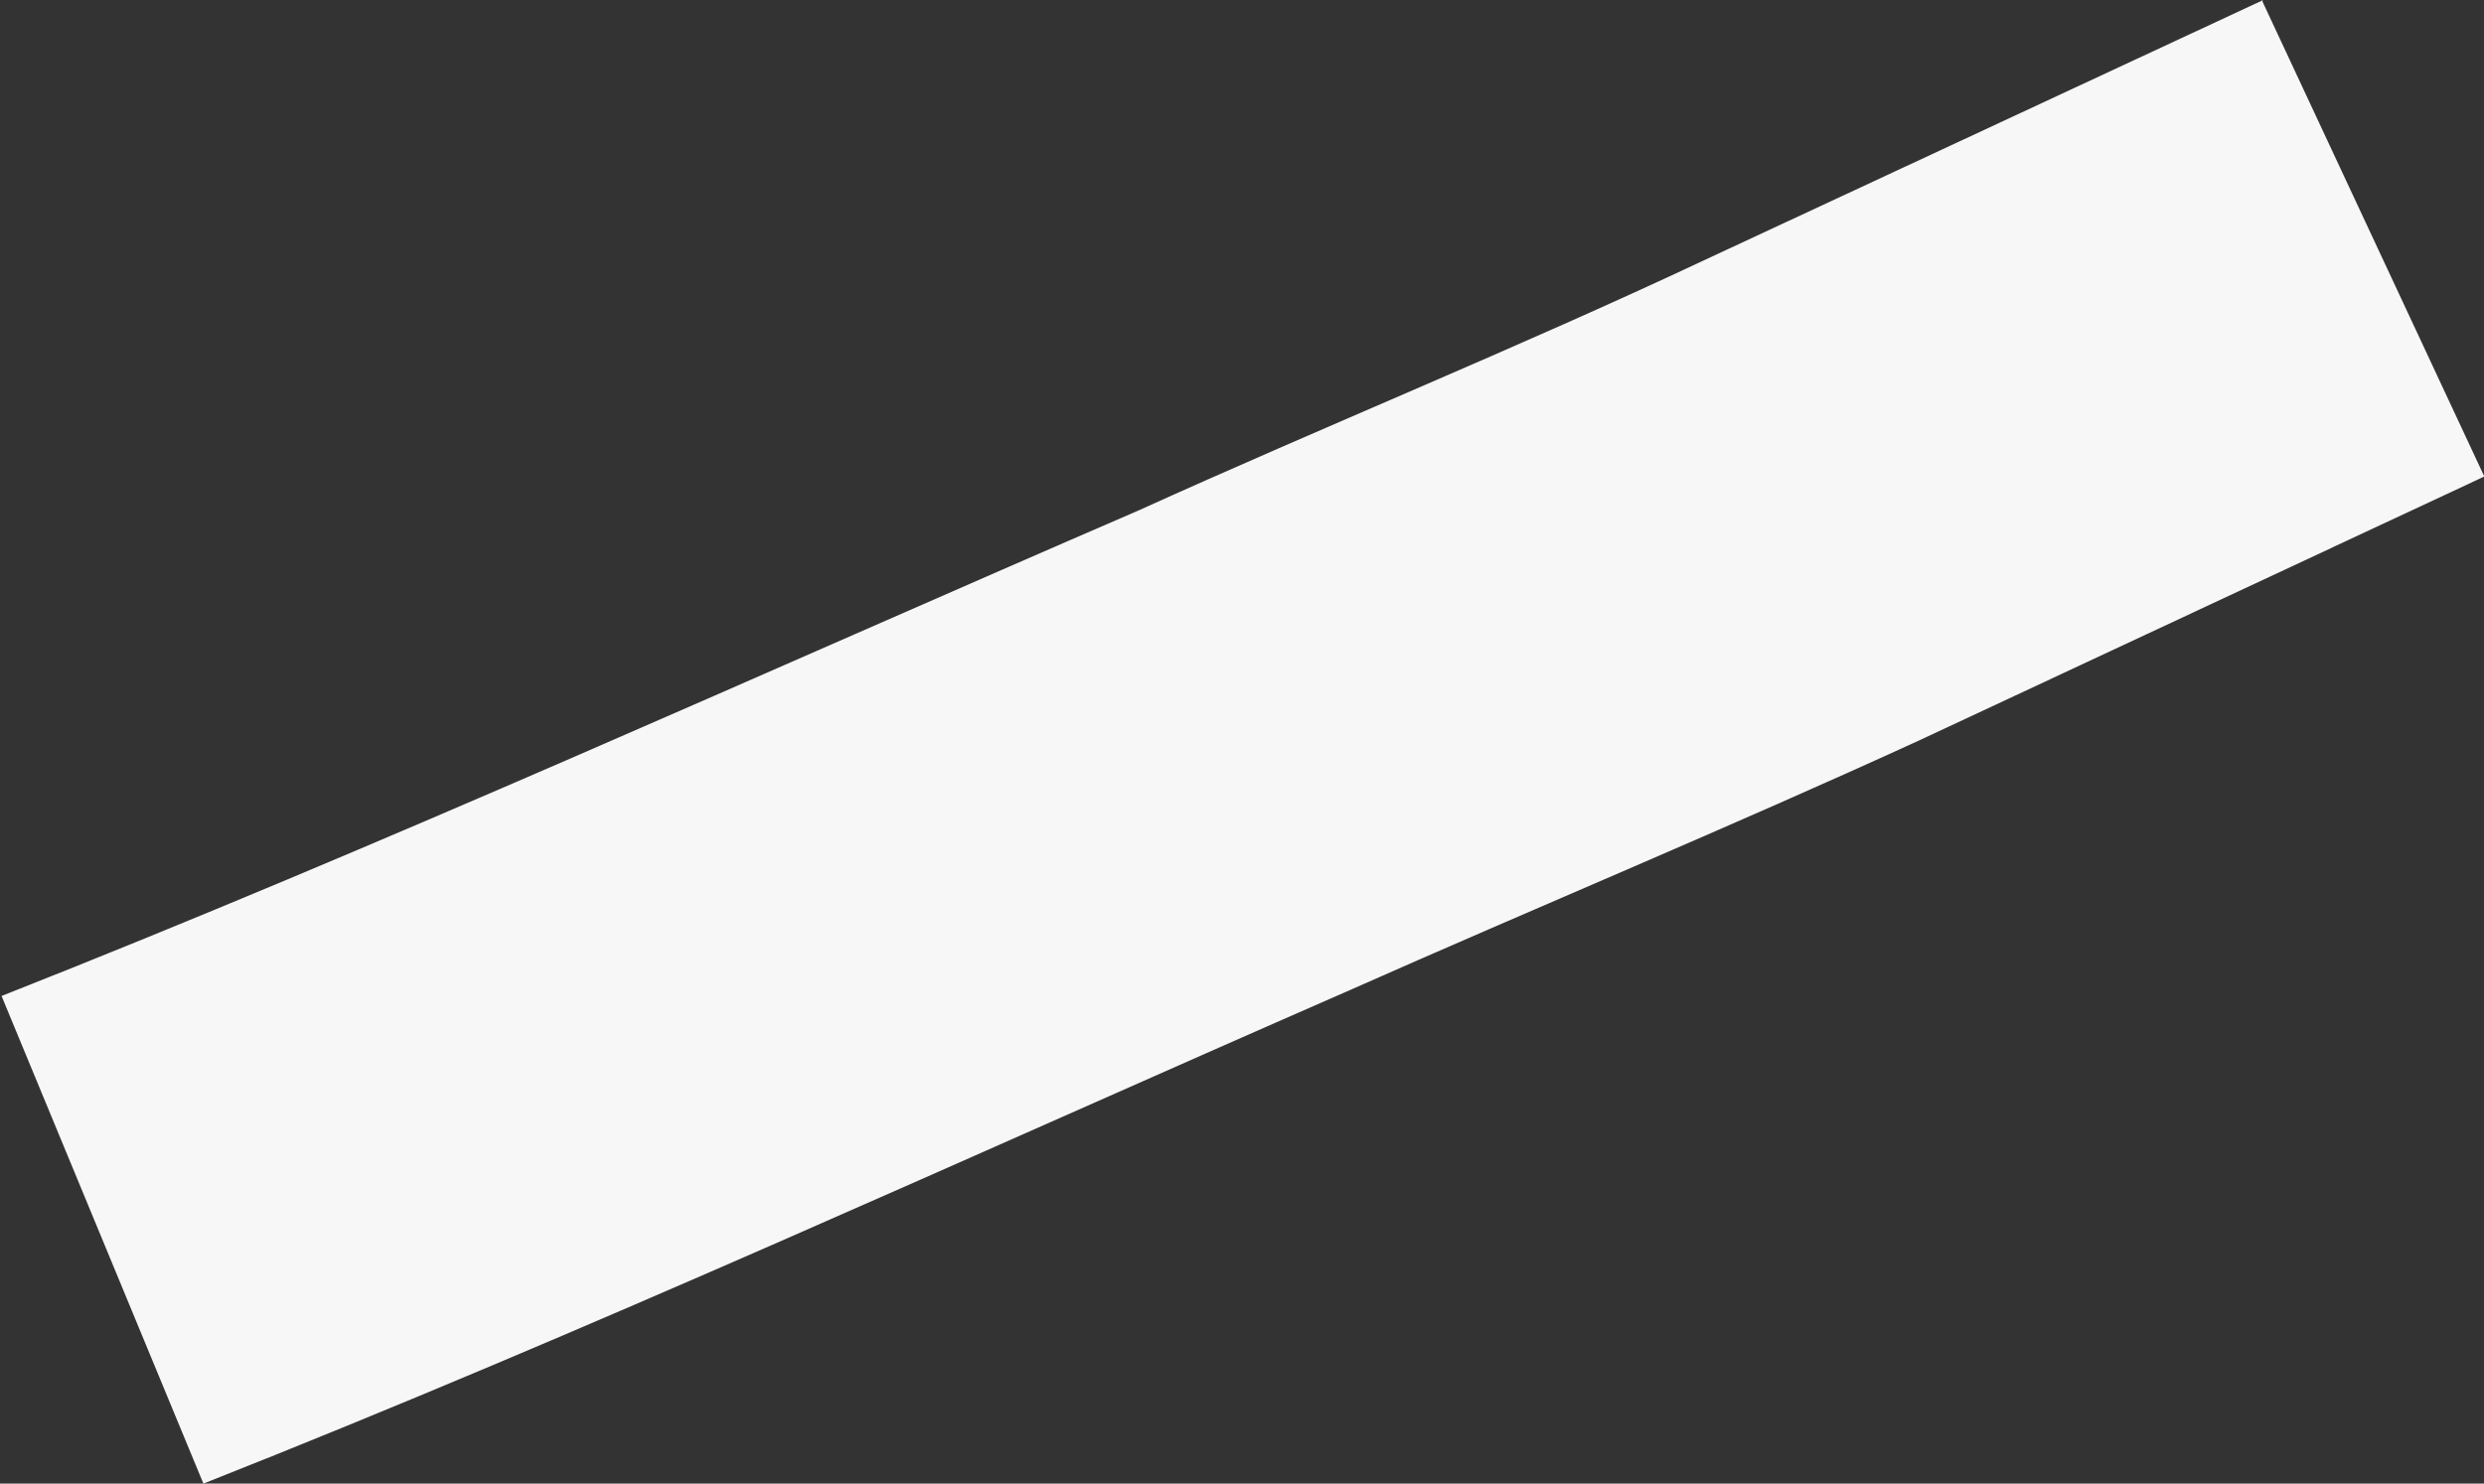 <svg xmlns="http://www.w3.org/2000/svg" width="8.036" height="4.801" viewBox="0 0 8.036 4.801"><rect x="0" y="0" width="8.036" height="4.801" fill="#333333" stroke="none"/><defs><style>.a{fill:#f7f7f7;}</style></defs><path class="a" d="M1193.817,692.32l.72,1.542-1.826.853c-.613.281-1.24.541-1.853.813-1.226.536-2.452,1.1-3.7,1.593l-.653-1.578c1.24-.489,2.452-1.041,3.678-1.571.6-.272,1.226-.526,1.826-.808l1.813-.844" transform="translate(-1186.5 -692.32)"/></svg>